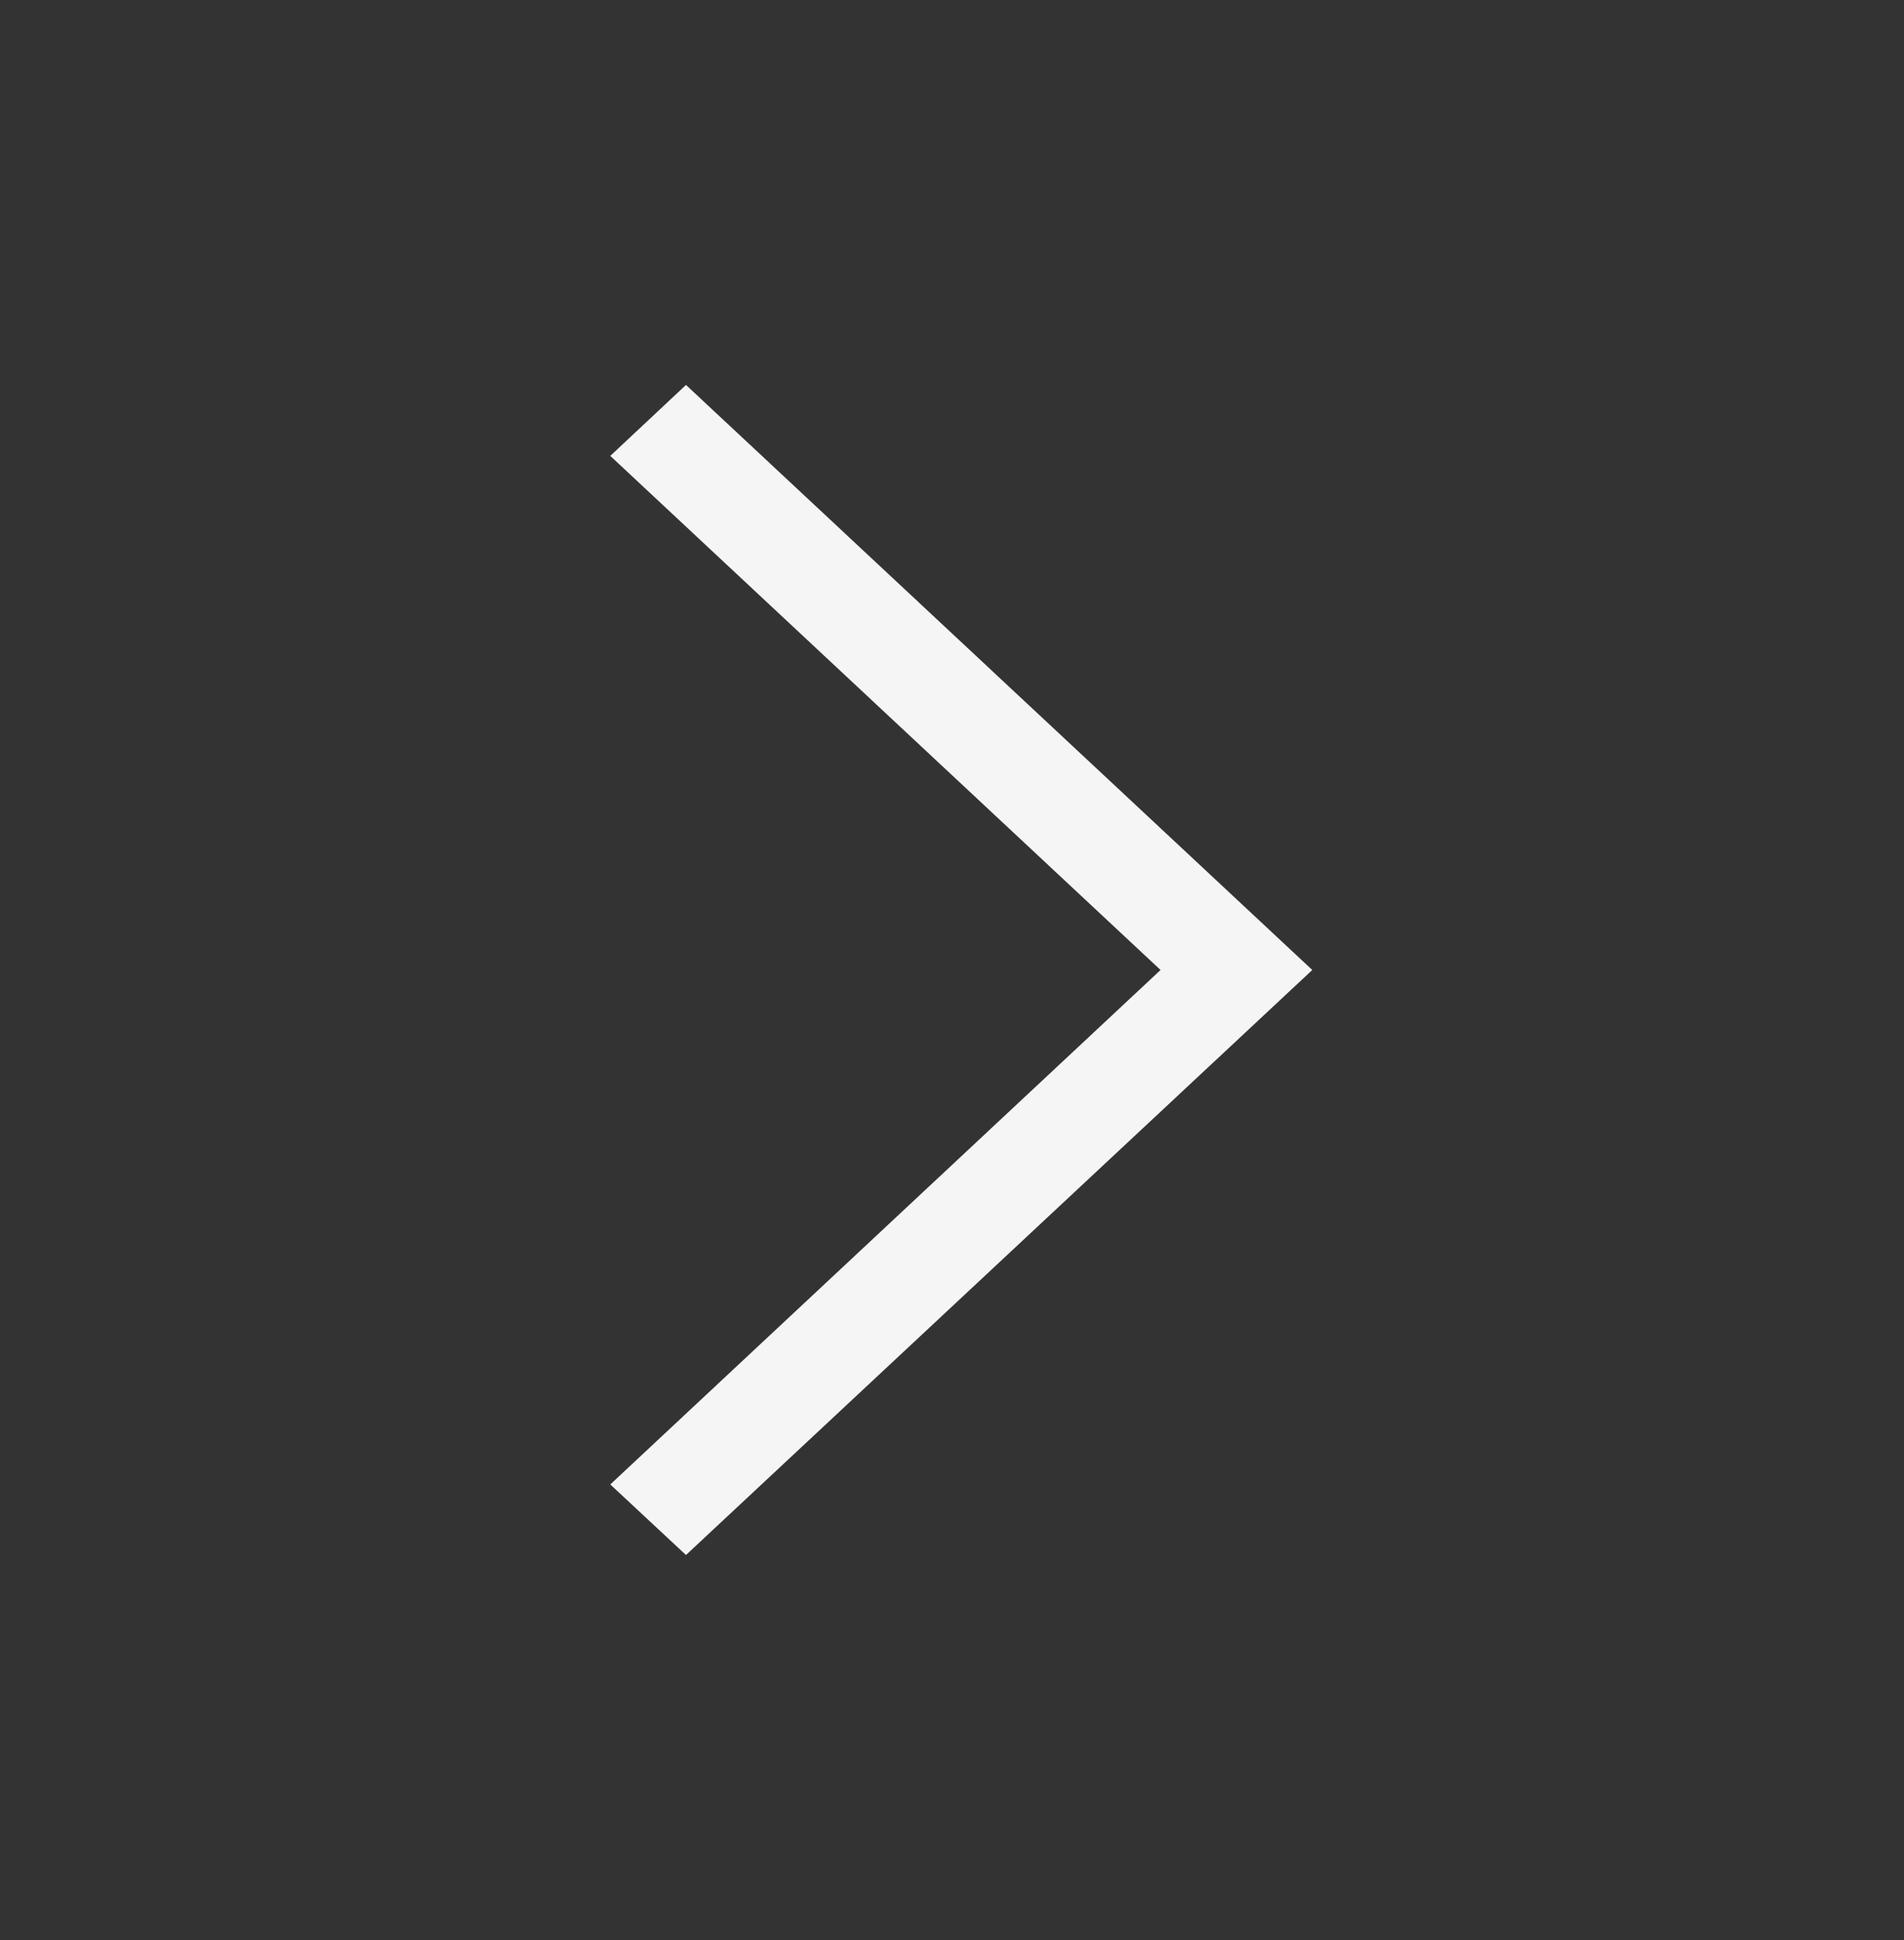 <svg xmlns="http://www.w3.org/2000/svg" width="53" height="54" viewBox="0 0 53 54" fill="none">
  <rect x="0" y="0" width="53" height="54" fill="#333333" stroke="none"/>
  <path d="M16.988 12.689L19.095 10.714L36.529 26.998L19.095 43.281L16.988 41.317L32.305 26.998L16.988 12.689Z" fill="#F5F5F5"/>
</svg>